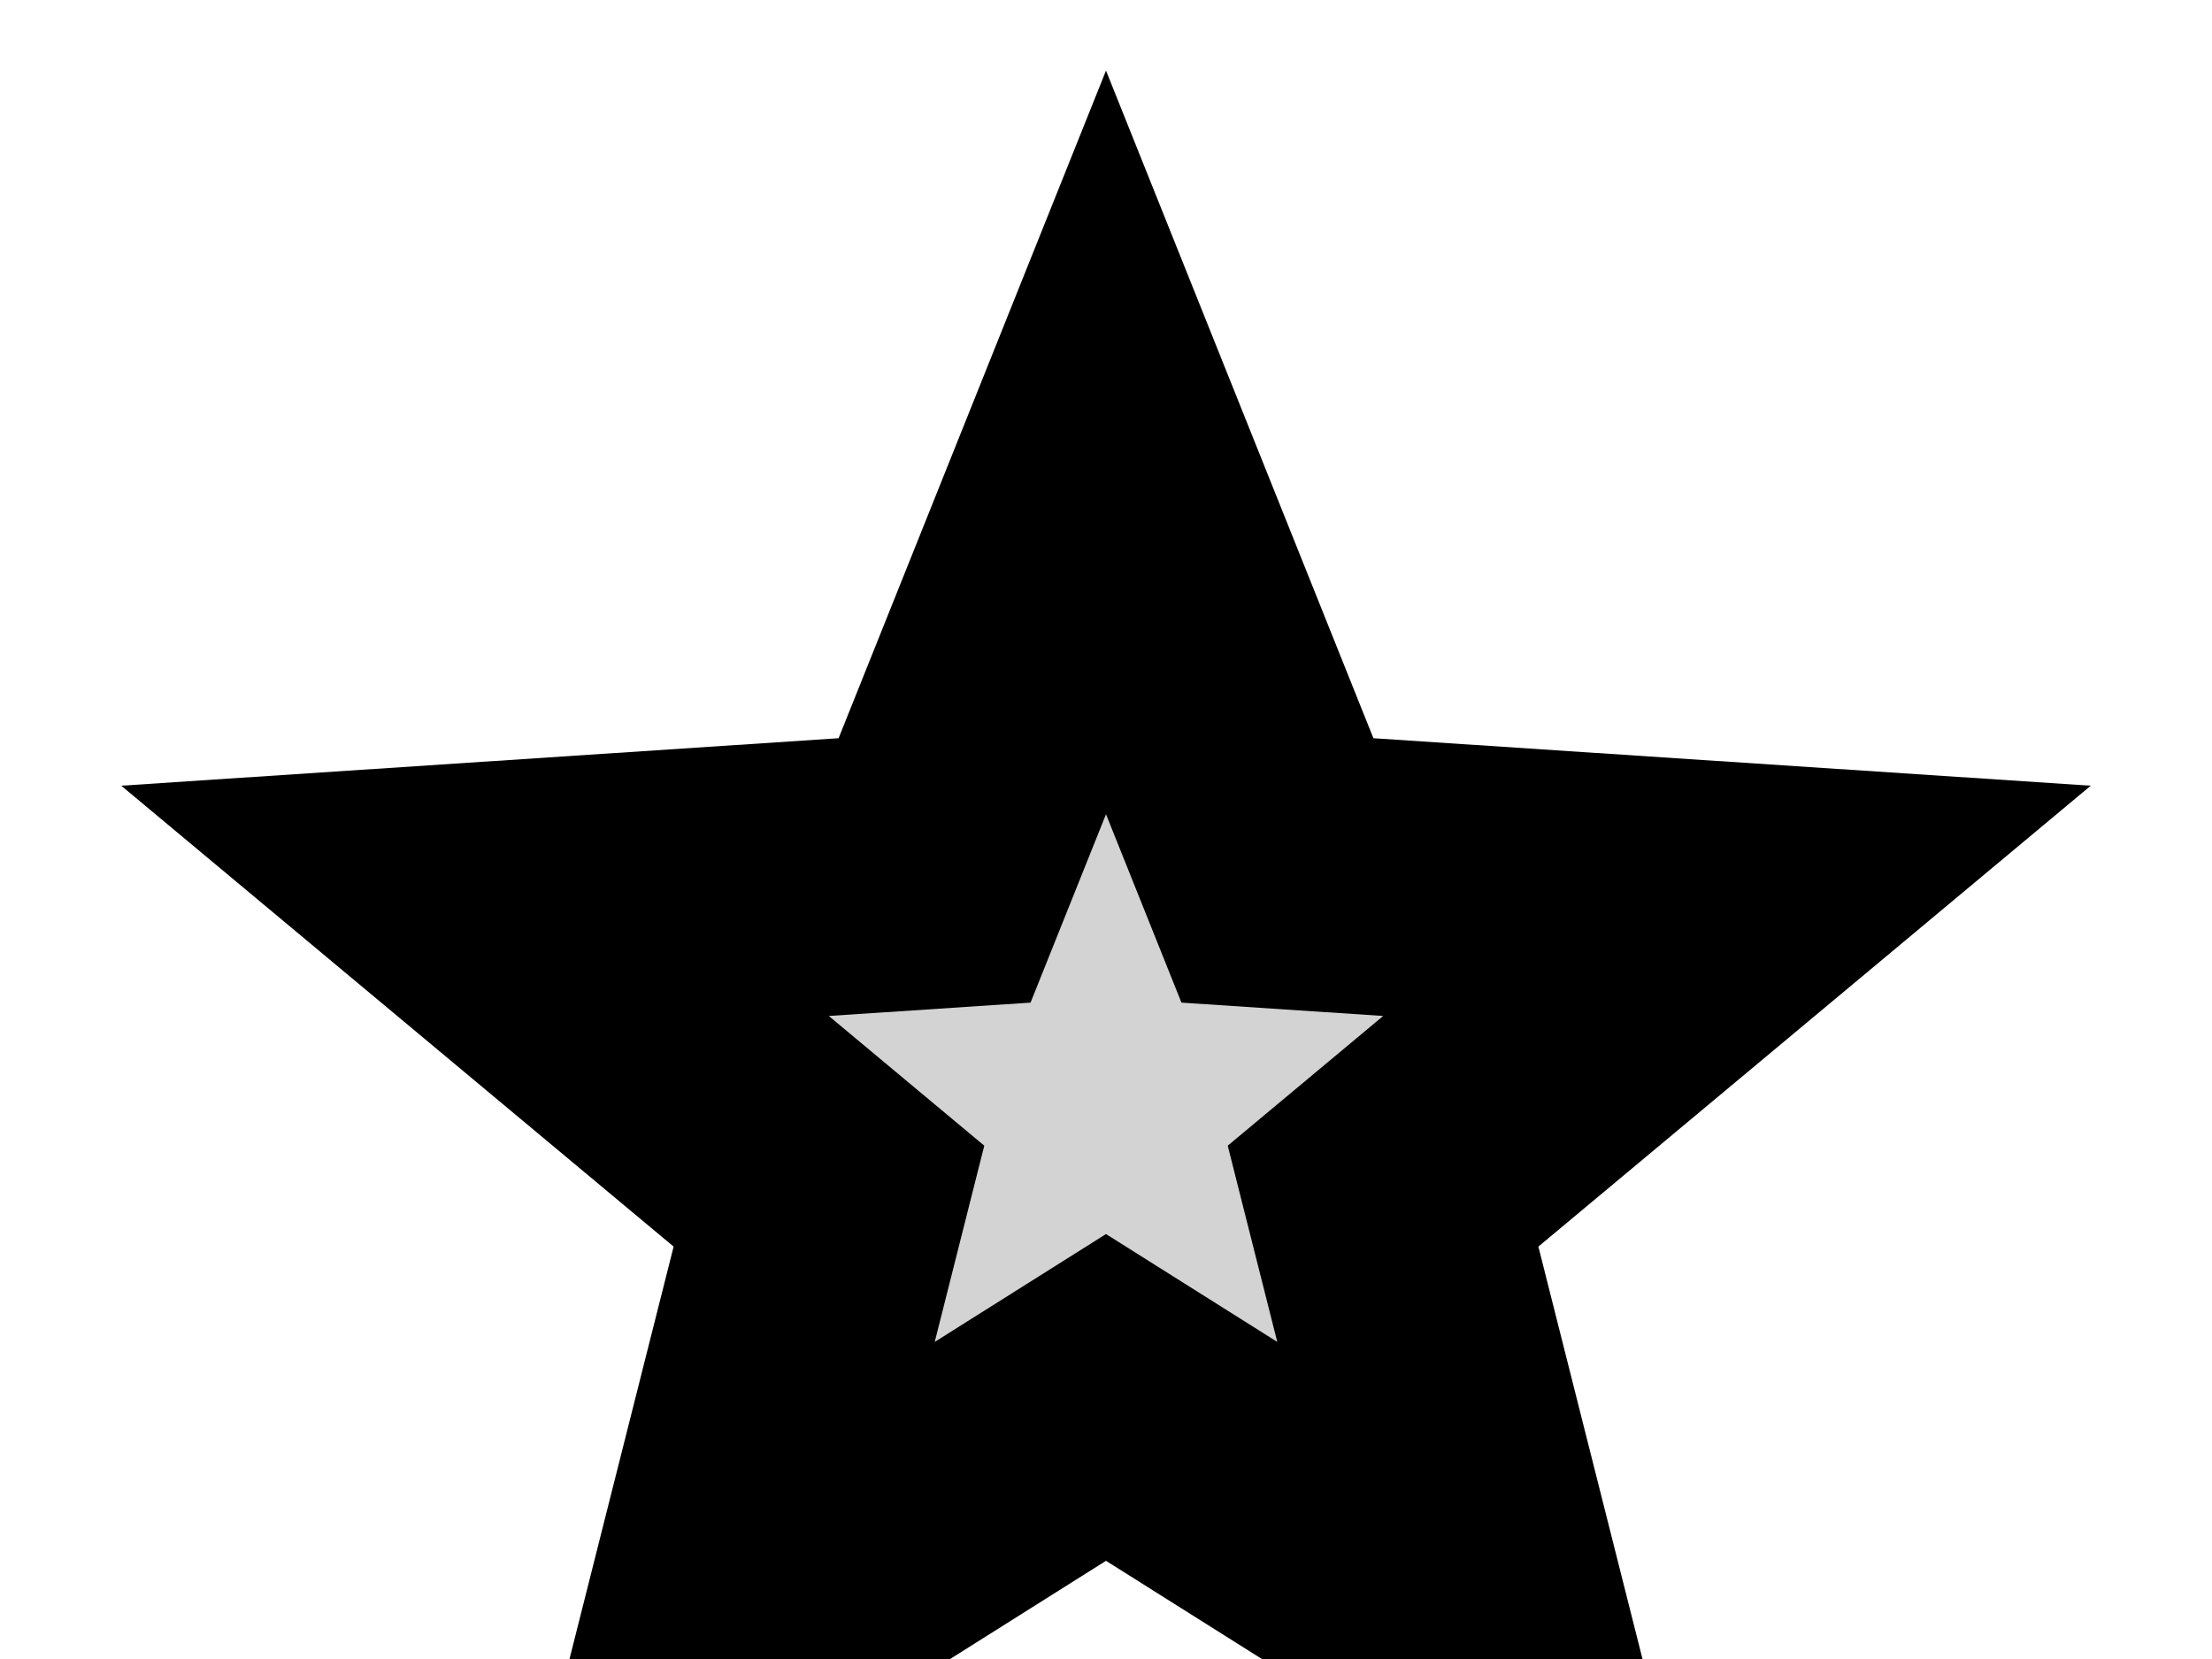 <?xml version="1.0" standalone="no"?>
<!DOCTYPE svg PUBLIC "-//W3C//DTD SVG 1.1//EN" "http://www.w3.org/Graphics/SVG/1.1/DTD/svg11.dtd">
<svg width="4mm" height="3mm" viewBox="-2 -2 4 3" xmlns="http://www.w3.org/2000/svg" version="1.1">
<title>OpenSCAD Model</title>
<path d="
M 0.501,0.163 L 1.141,-0.371 L 0.31,-0.426 L 0,-1.2 L -0.31,-0.426 L -1.141,-0.371
 L -0.501,0.163 L -0.705,0.971 L 0,0.527 L 0.705,0.971 z
" stroke="black" fill="lightgray" stroke-width="0.5"/>
</svg>
